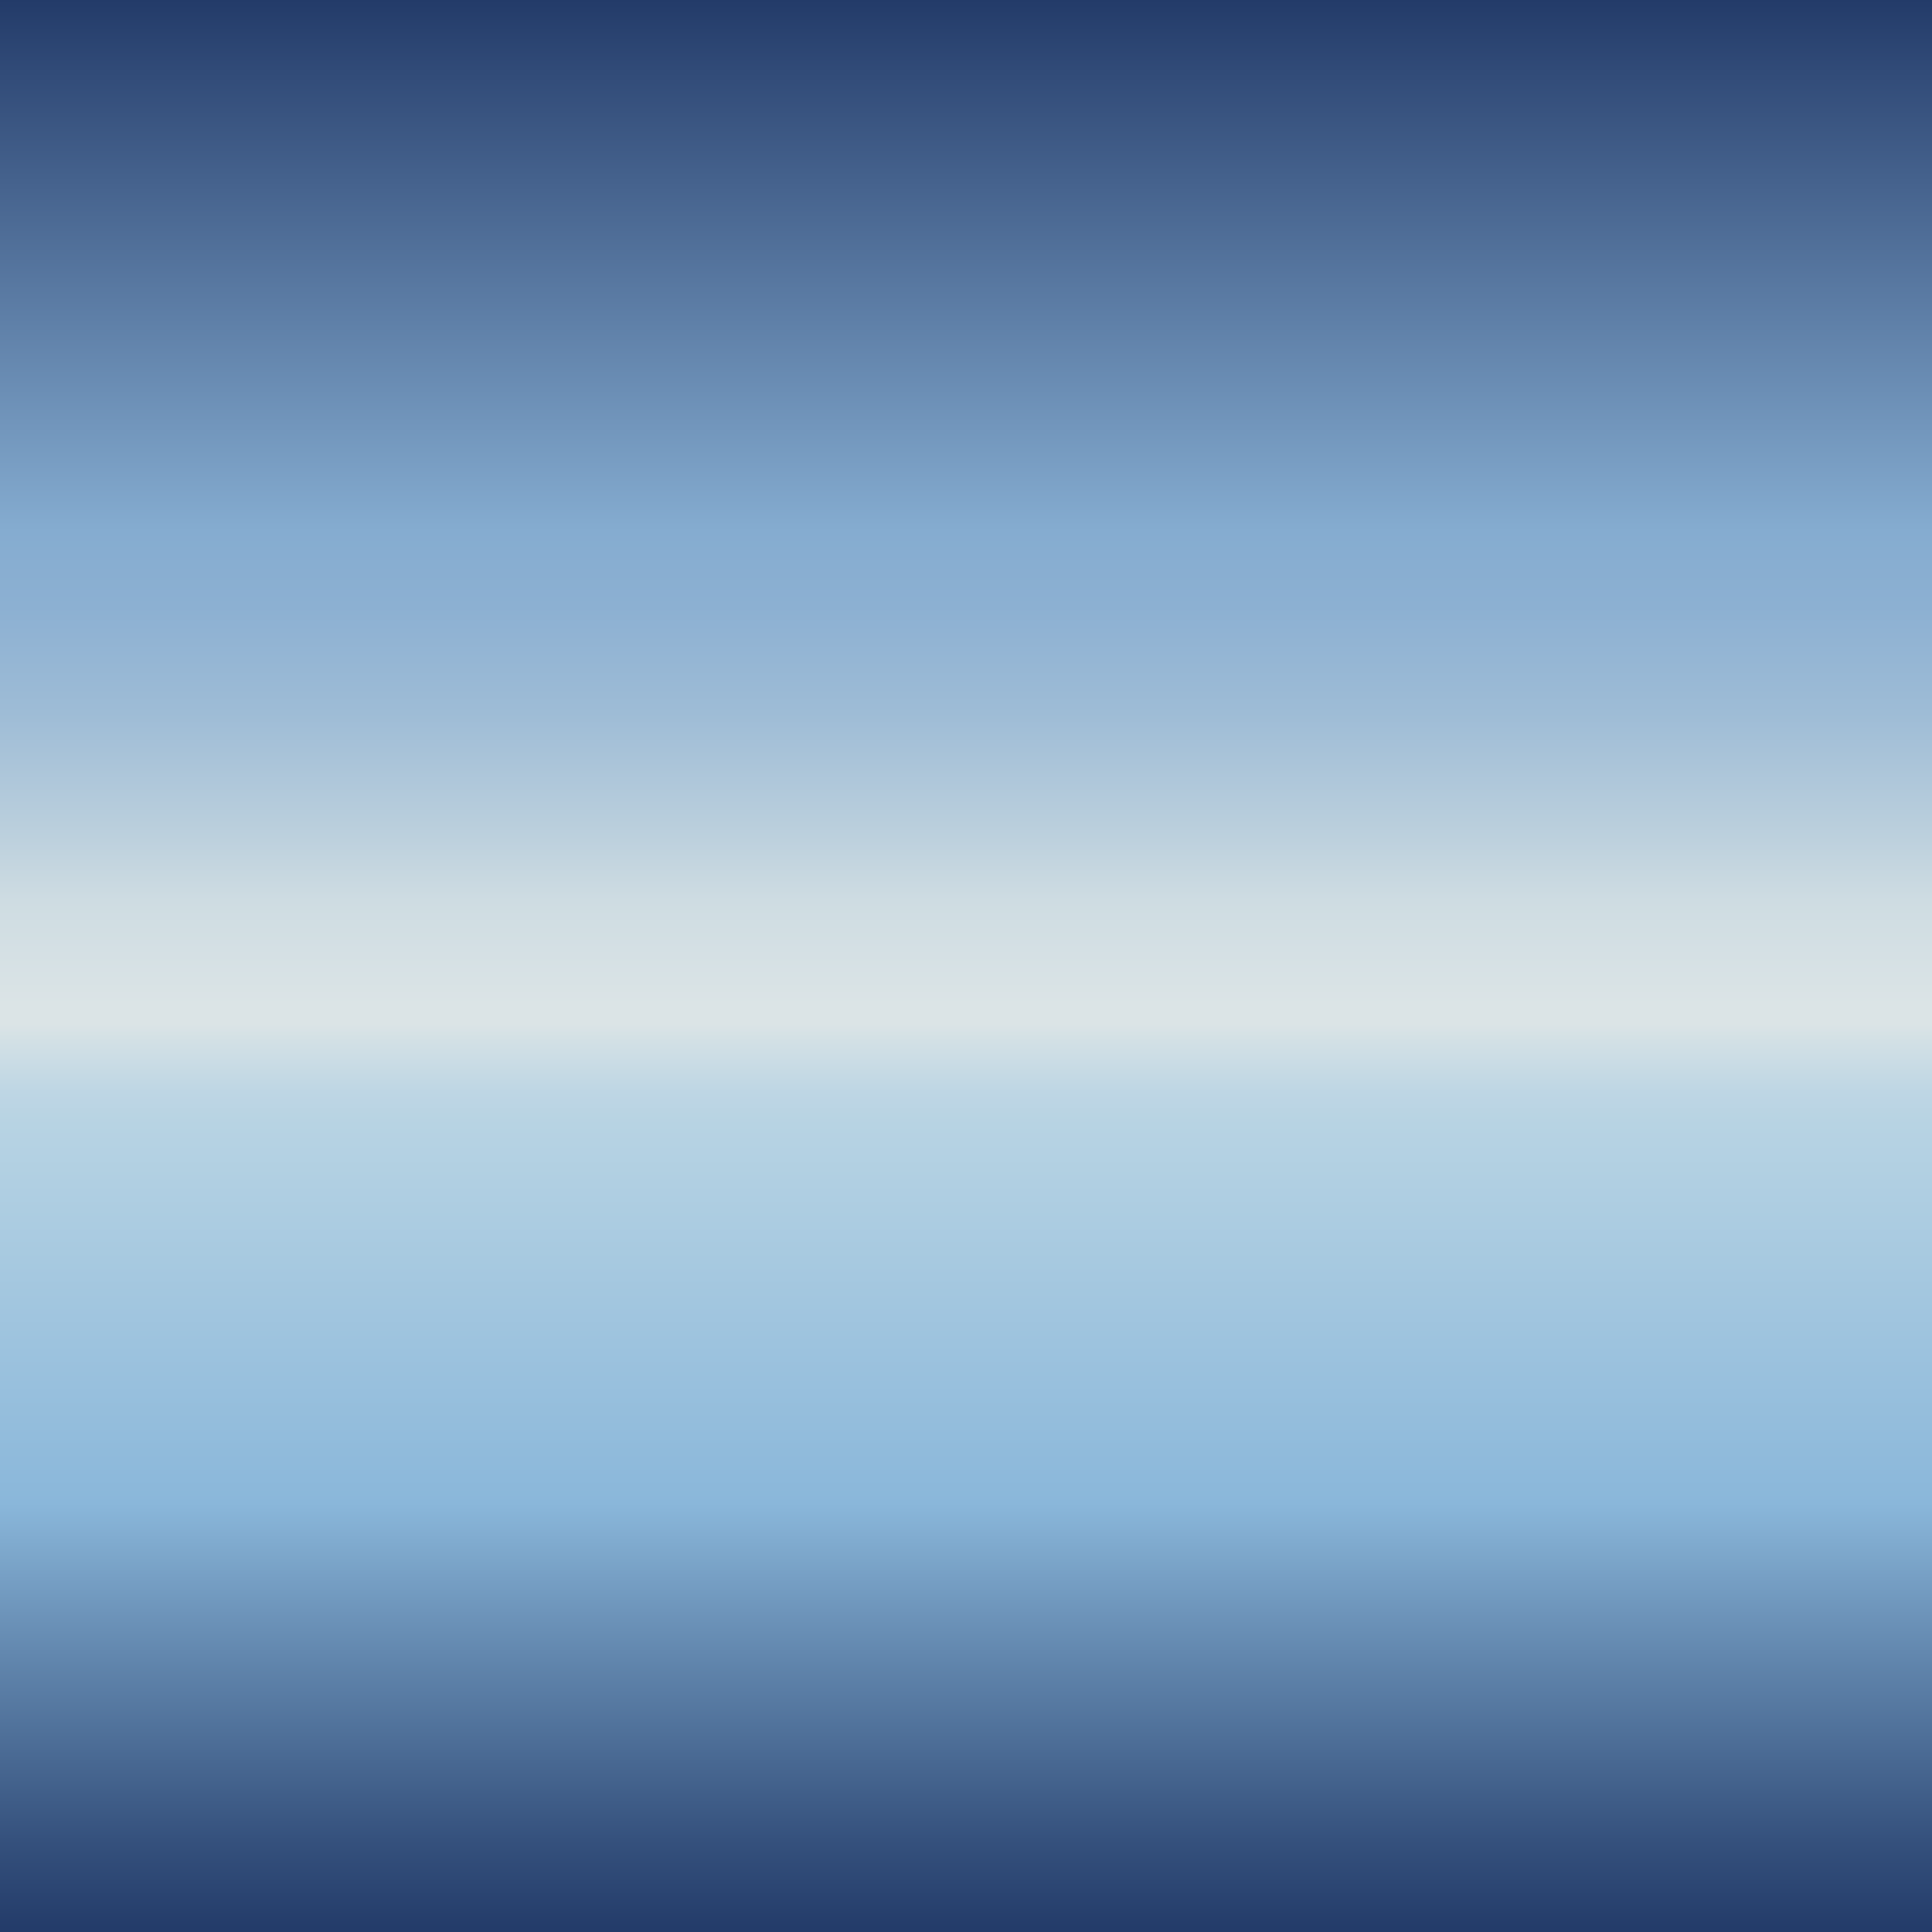 <?xml version="1.0" encoding="utf-8"?>
<!-- Generator: Adobe Illustrator 19.0.0, SVG Export Plug-In . SVG Version: 6.00 Build 0)  -->
<svg version="1.1" id="图层_1" xmlns="http://www.w3.org/2000/svg" xmlns:xlink="http://www.w3.org/1999/xlink" x="0px" y="0px"
	 viewBox="0 0 1600 1600" style="enable-background:new 0 0 1600 1600;" xml:space="preserve">
<style type="text/css">
	.st0{fill:url(#XMLID_3_);}
</style>
<linearGradient id="XMLID_3_" gradientUnits="userSpaceOnUse" x1="800" y1="1600" x2="800" y2="-3.591686e-008">
	<stop  offset="0" style="stop-color:#233B69"/>
	<stop  offset="4.750071e-002" style="stop-color:#35517D"/>
	<stop  offset="0.145" style="stop-color:#6388AF"/>
	<stop  offset="0.222" style="stop-color:#8AB7DA"/>
	<stop  offset="0.409" style="stop-color:#B5D2E3"/>
	<stop  offset="0.418" style="stop-color:#B7D3E3"/>
	<stop  offset="0.435" style="stop-color:#BED6E4"/>
	<stop  offset="0.461" style="stop-color:#D2E0E5"/>
	<stop  offset="0.47" style="stop-color:#DBE4E6"/>
	<stop  offset="0.479" style="stop-color:#DBE4E6"/>
	<stop  offset="0.48" style="stop-color:#DBE4E6"/>
	<stop  offset="0.534" style="stop-color:#CEDCE2"/>
	<stop  offset="0.567" style="stop-color:#BCD0DD"/>
	<stop  offset="0.631" style="stop-color:#9EBCD6"/>
	<stop  offset="0.686" style="stop-color:#8CB0D2"/>
	<stop  offset="0.725" style="stop-color:#85ACD0"/>
	<stop  offset="0.96" style="stop-color:#324C79"/>
	<stop  offset="1" style="stop-color:#233B69"/>
</linearGradient>
<rect id="XMLID_1_" class="st0" width="1600" height="1600"/>
</svg>
